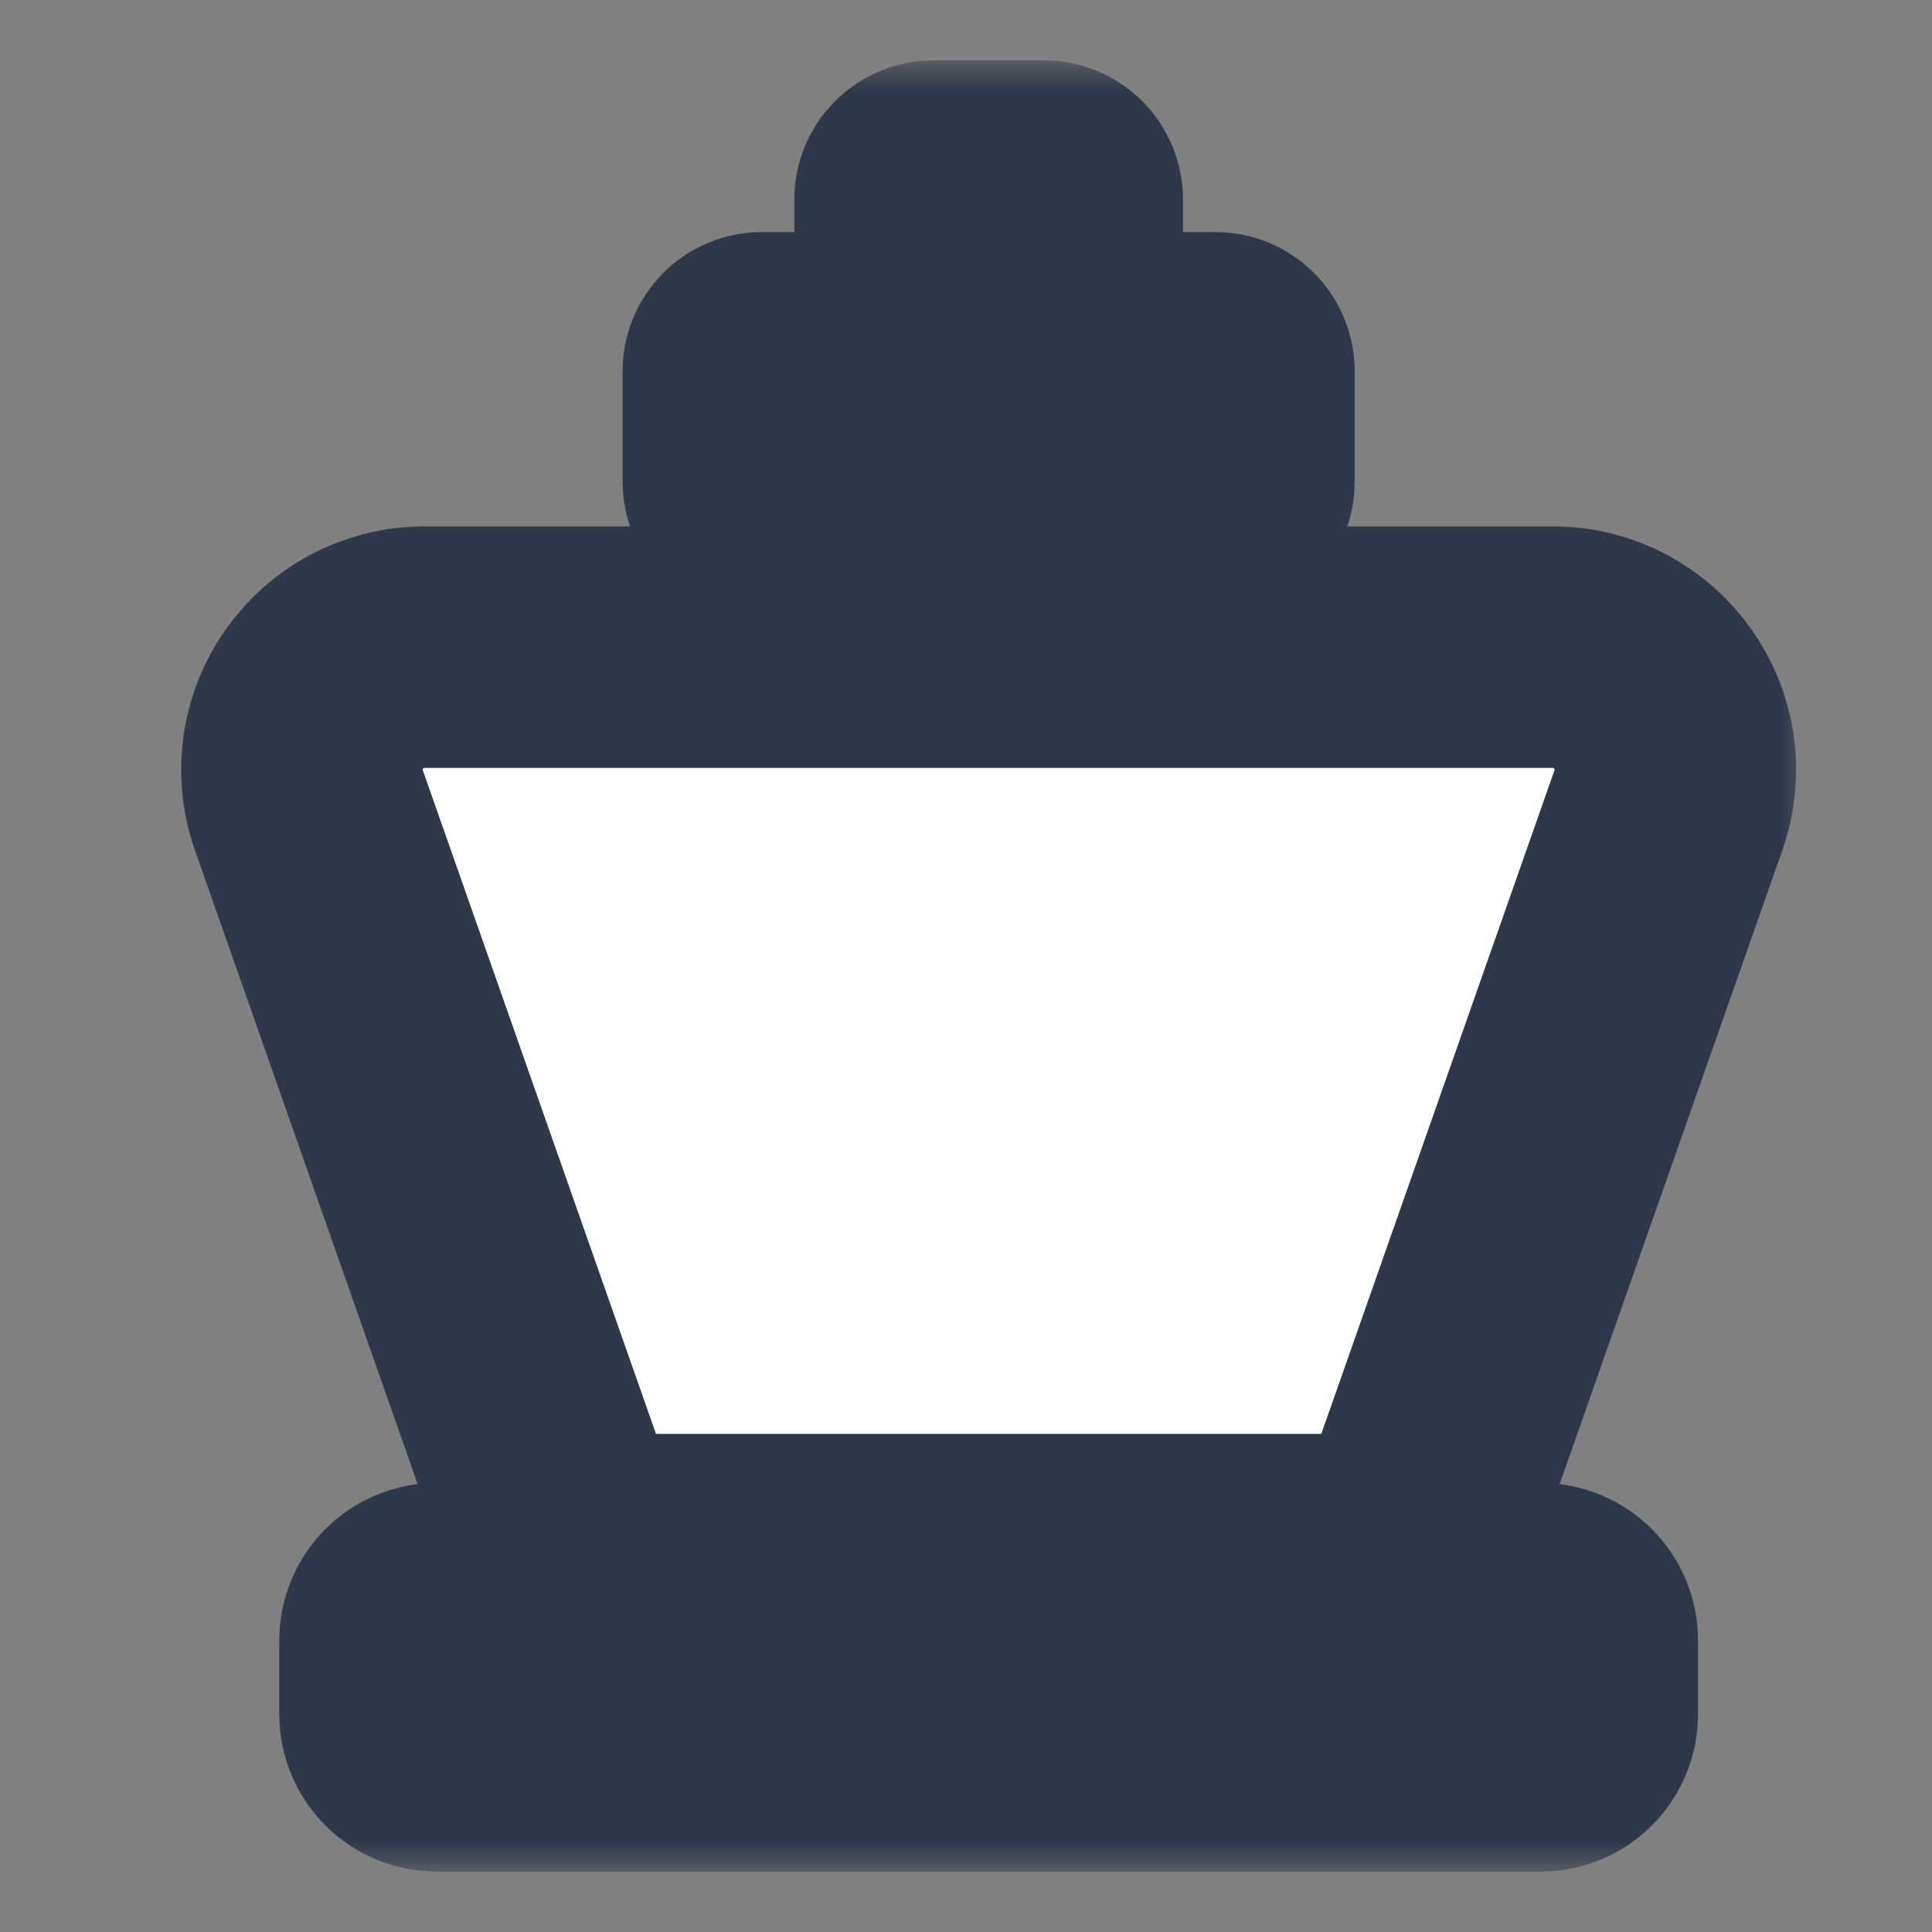 <svg width="32" height="32" viewBox="0 0 32 32" fill="none" xmlns="http://www.w3.org/2000/svg">
<rect x="0" y="0" width="32" height="32" fill="#808080" stroke="none"/>
<mask id="path-1-outside-1" maskUnits="userSpaceOnUse" x="2" y="1" width="28" height="30" fill="black">
<rect fill="white" x="2" y="1" width="28" height="30"/>
<path d="M26.125 27.172V28.391C26.125 28.727 25.852 29 25.516 29H7.234C6.898 29 6.625 28.727 6.625 28.391V27.172C6.625 26.835 6.898 26.562 7.234 26.562H25.516C25.852 26.562 26.125 26.835 26.125 27.172ZM25.717 10.719H17.594V8.281H20.133C20.214 8.281 20.291 8.249 20.348 8.192C20.405 8.135 20.438 8.057 20.438 7.977V6.148C20.438 6.068 20.405 5.99 20.348 5.933C20.291 5.876 20.214 5.844 20.133 5.844H17.594V3.305C17.594 3.224 17.562 3.146 17.505 3.089C17.447 3.032 17.37 3 17.289 3H15.461C15.38 3 15.303 3.032 15.245 3.089C15.188 3.146 15.156 3.224 15.156 3.305V5.844H12.617C12.536 5.844 12.459 5.876 12.402 5.933C12.345 5.99 12.312 6.068 12.312 6.148V7.977C12.312 8.057 12.345 8.135 12.402 8.192C12.459 8.249 12.536 8.281 12.617 8.281H15.156V10.719H7.033C5.633 10.719 4.652 12.102 5.117 13.423L9.448 25.75H23.302L27.633 13.423C28.098 12.102 27.117 10.719 25.717 10.719Z"/>
</mask>
<path d="M26.125 27.172V28.391C26.125 28.727 25.852 29 25.516 29H7.234C6.898 29 6.625 28.727 6.625 28.391V27.172C6.625 26.835 6.898 26.562 7.234 26.562H25.516C25.852 26.562 26.125 26.835 26.125 27.172ZM25.717 10.719H17.594V8.281H20.133C20.214 8.281 20.291 8.249 20.348 8.192C20.405 8.135 20.438 8.057 20.438 7.977V6.148C20.438 6.068 20.405 5.99 20.348 5.933C20.291 5.876 20.214 5.844 20.133 5.844H17.594V3.305C17.594 3.224 17.562 3.146 17.505 3.089C17.447 3.032 17.37 3 17.289 3H15.461C15.38 3 15.303 3.032 15.245 3.089C15.188 3.146 15.156 3.224 15.156 3.305V5.844H12.617C12.536 5.844 12.459 5.876 12.402 5.933C12.345 5.99 12.312 6.068 12.312 6.148V7.977C12.312 8.057 12.345 8.135 12.402 8.192C12.459 8.249 12.536 8.281 12.617 8.281H15.156V10.719H7.033C5.633 10.719 4.652 12.102 5.117 13.423L9.448 25.75H23.302L27.633 13.423C28.098 12.102 27.117 10.719 25.717 10.719Z" fill="white"/>
<path d="M26.125 27.172V28.391C26.125 28.727 25.852 29 25.516 29H7.234C6.898 29 6.625 28.727 6.625 28.391V27.172C6.625 26.835 6.898 26.562 7.234 26.562H25.516C25.852 26.562 26.125 26.835 26.125 27.172ZM25.717 10.719H17.594V8.281H20.133C20.214 8.281 20.291 8.249 20.348 8.192C20.405 8.135 20.438 8.057 20.438 7.977V6.148C20.438 6.068 20.405 5.99 20.348 5.933C20.291 5.876 20.214 5.844 20.133 5.844H17.594V3.305C17.594 3.224 17.562 3.146 17.505 3.089C17.447 3.032 17.37 3 17.289 3H15.461C15.38 3 15.303 3.032 15.245 3.089C15.188 3.146 15.156 3.224 15.156 3.305V5.844H12.617C12.536 5.844 12.459 5.876 12.402 5.933C12.345 5.99 12.312 6.068 12.312 6.148V7.977C12.312 8.057 12.345 8.135 12.402 8.192C12.459 8.249 12.536 8.281 12.617 8.281H15.156V10.719H7.033C5.633 10.719 4.652 12.102 5.117 13.423L9.448 25.75H23.302L27.633 13.423C28.098 12.102 27.117 10.719 25.717 10.719Z" stroke="#2F3849" stroke-width="4" mask="url(#path-1-outside-1)"/>
</svg>
